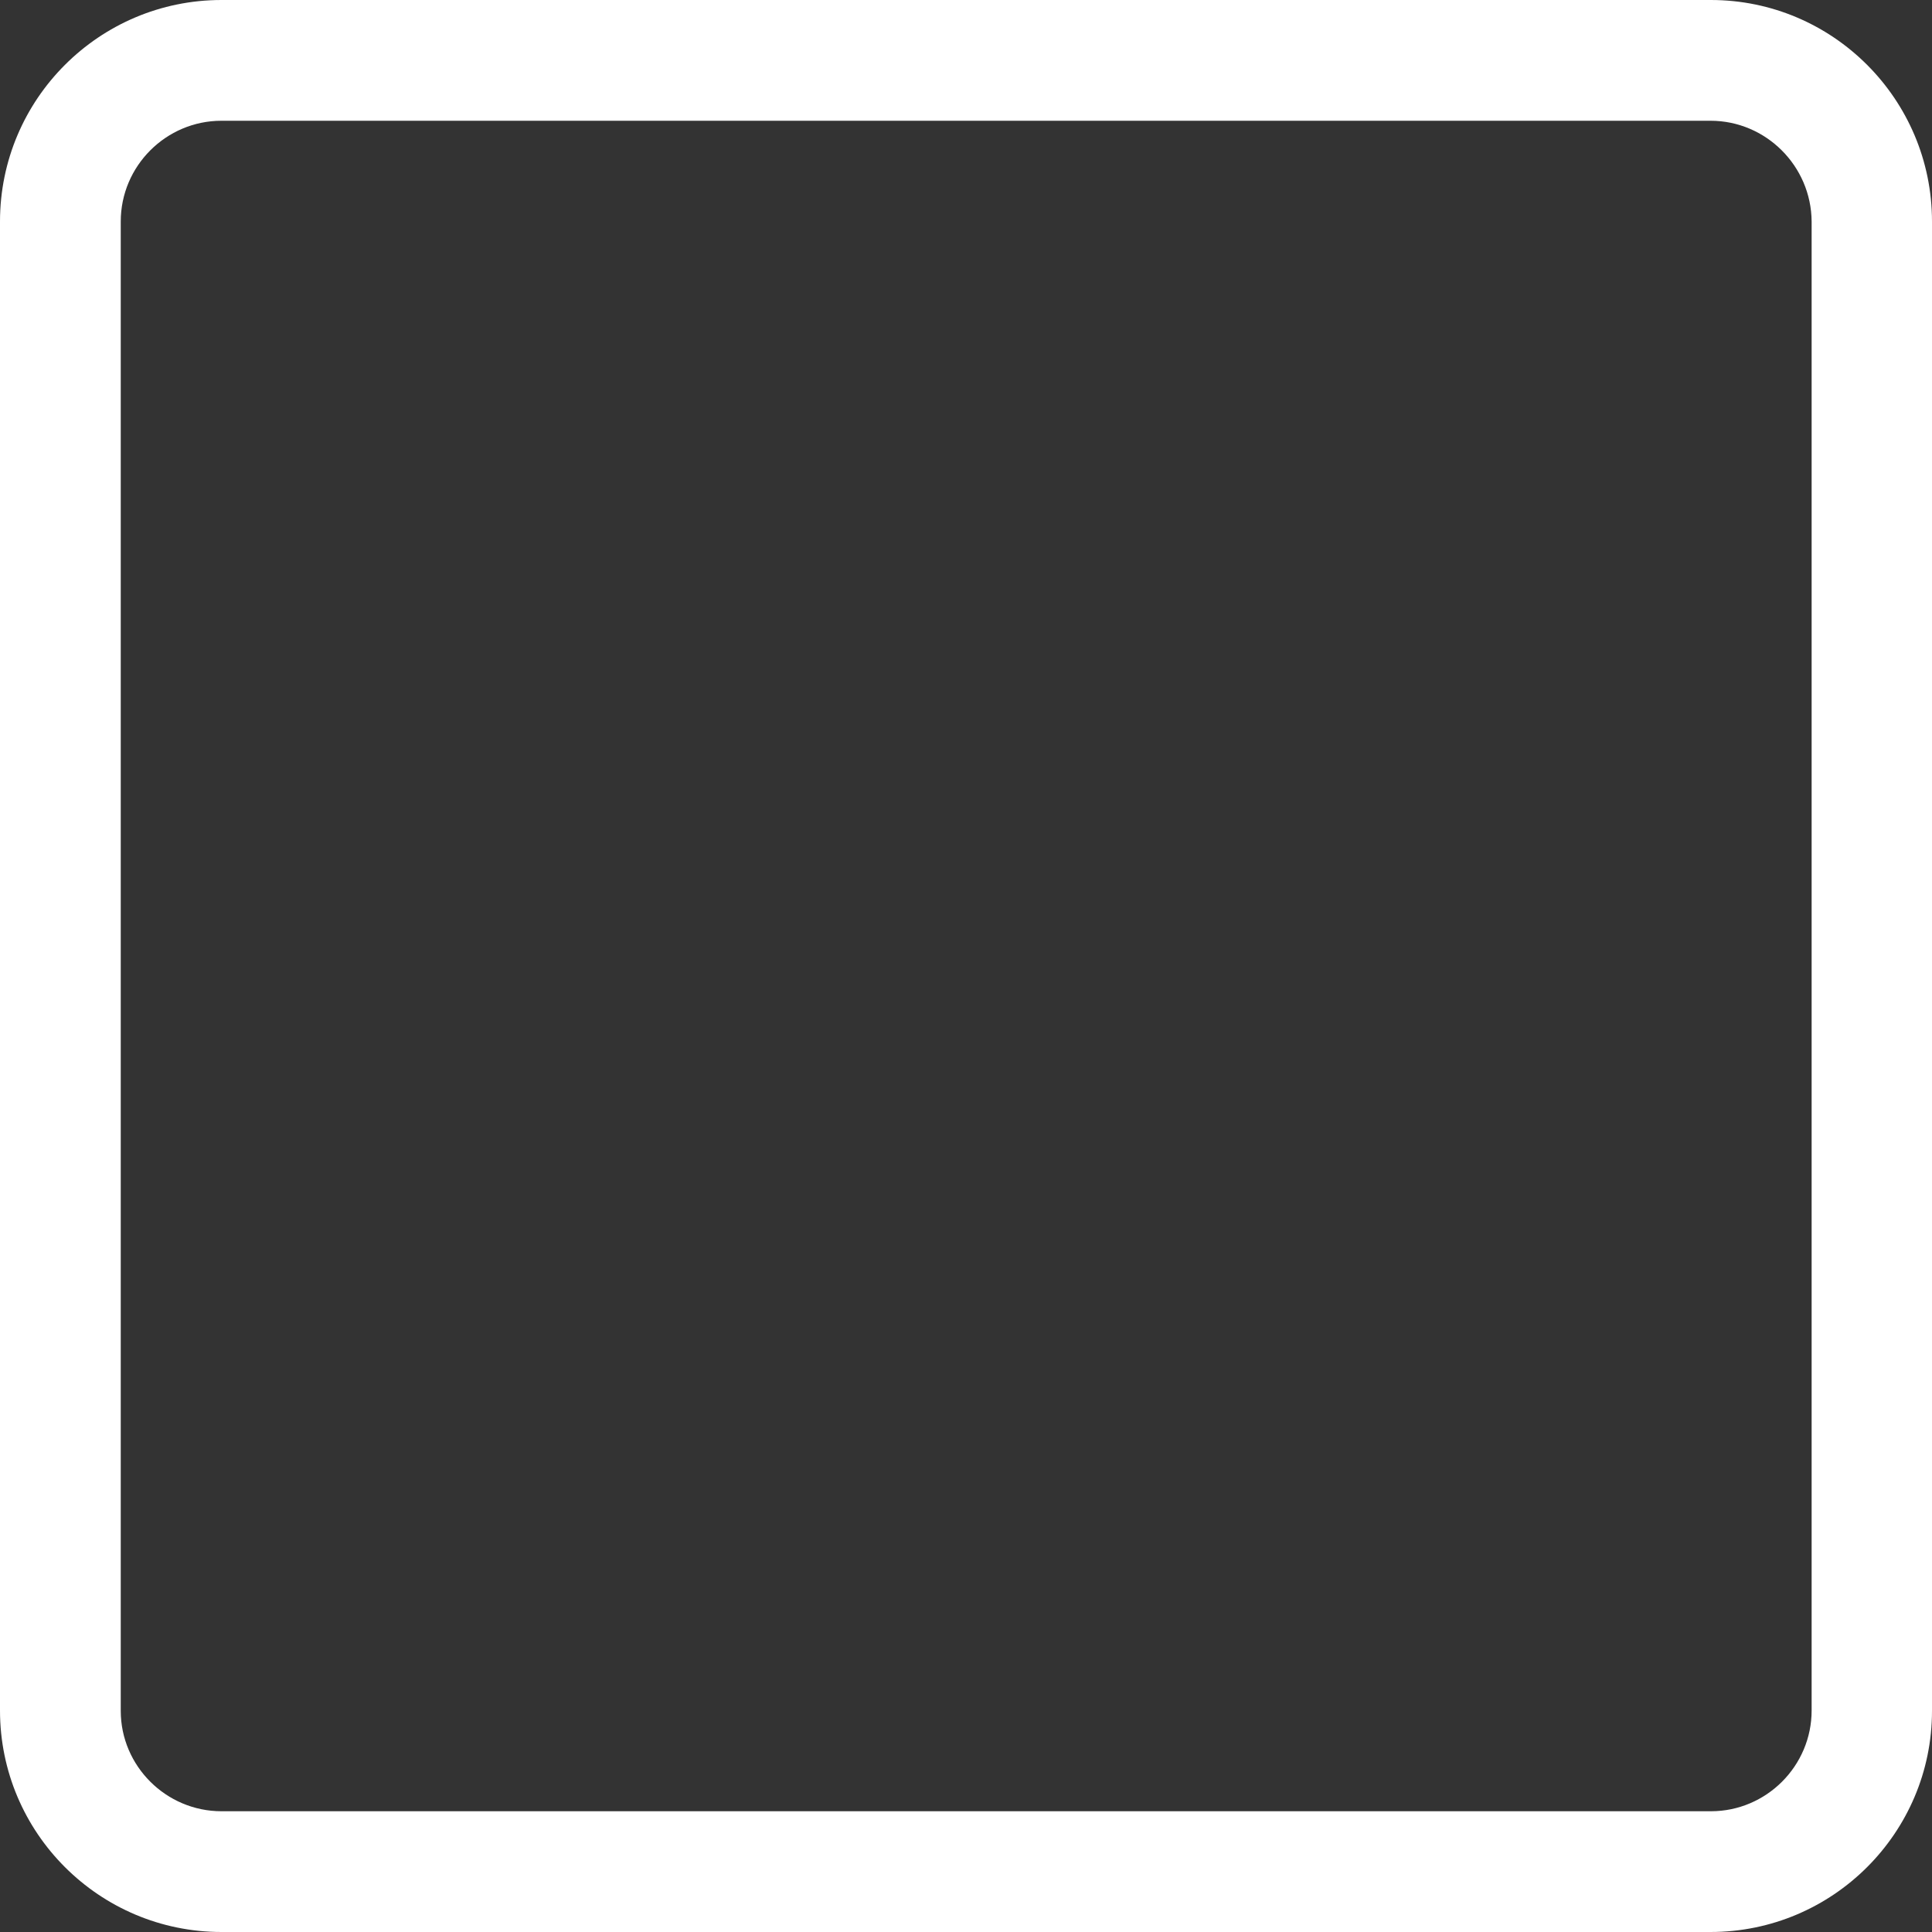 <?xml version="1.0" encoding="utf-8"?>
<!-- Generator: Adobe Illustrator 21.1.0, SVG Export Plug-In . SVG Version: 6.00 Build 0)  -->
<svg version="1.1" id="圖層_1" xmlns="http://www.w3.org/2000/svg" xmlns:xlink="http://www.w3.org/1999/xlink" x="0px" y="0px"
	 viewBox="0 0 512 512" style="enable-background:new 0 0 512 512;" xml:space="preserve">
<rect x="0" y="0" width="512" height="512" fill="#333333" stroke="none"/>
<style type="text/css">
	.st0{fill:#FFFFFF;}
</style>
<path class="st0" d="M453.3,512H58.7C26.3,512,0,485.7,0,453.3V58.7C0,26.3,26.3,0,58.7,0h394.7C485.7,0,512,26.3,512,58.7v394.7
	C512,485.7,485.7,512,453.3,512z M58.7,32C44,32,32,44,32,58.7v394.7C32,468,44,480,58.7,480h394.7c14.7,0,26.7-12,26.7-26.7V58.7
	C480,44,468,32,453.3,32H58.7z"/>
</svg>
